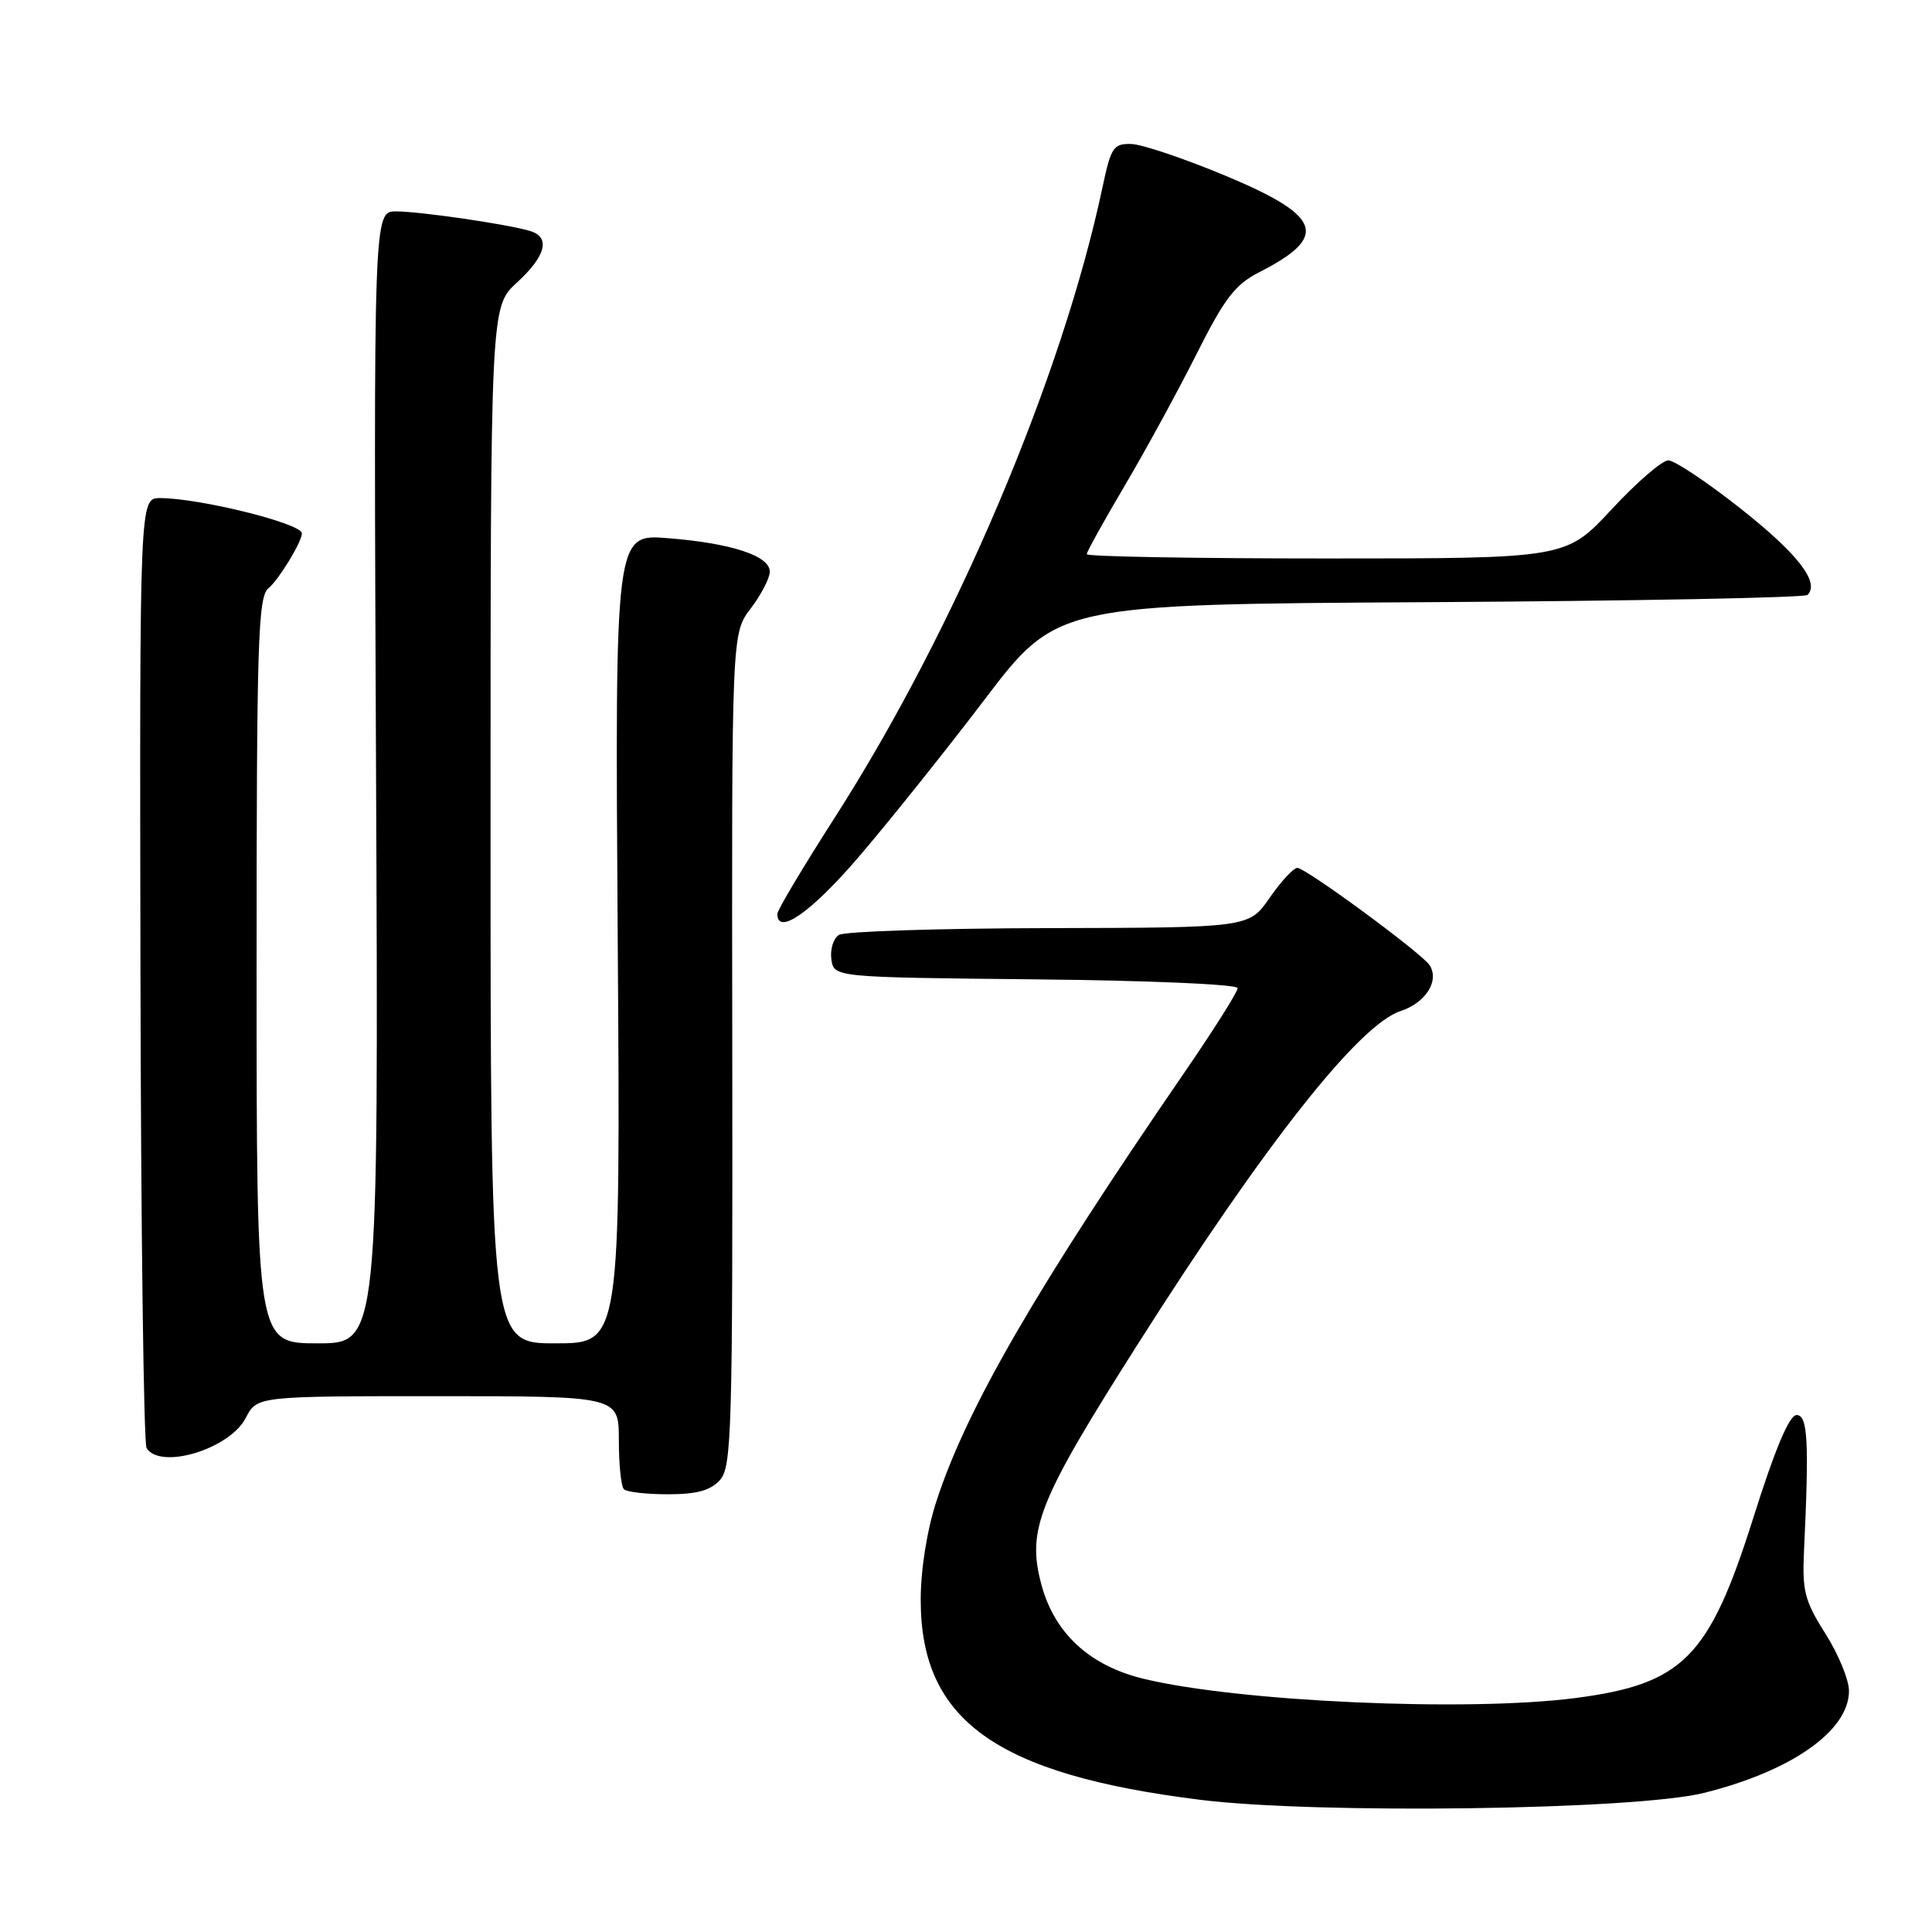 <?xml version="1.0" encoding="UTF-8" standalone="no"?>
<!DOCTYPE svg PUBLIC "-//W3C//DTD SVG 1.1//EN" "http://www.w3.org/Graphics/SVG/1.1/DTD/svg11.dtd" >
<svg xmlns="http://www.w3.org/2000/svg" xmlns:xlink="http://www.w3.org/1999/xlink" version="1.1" viewBox="0 0 256 256">
 <g >
 <path fill="currentColor"
d=" M 225.78 237.57 C 237.40 234.68 245.00 229.33 245.00 224.05 C 245.00 222.59 243.59 219.17 241.88 216.47 C 239.13 212.14 238.79 210.81 239.04 205.52 C 239.73 190.95 239.54 187.50 238.06 187.50 C 237.09 187.50 235.22 191.94 232.30 201.19 C 226.47 219.65 223.01 223.14 208.75 225.00 C 194.45 226.85 164.08 225.50 151.50 222.44 C 144.38 220.71 139.73 216.42 138.00 210.00 C 136.03 202.68 137.53 198.94 150.83 178.00 C 167.68 151.48 180.06 135.80 185.58 133.97 C 188.90 132.88 190.74 130.00 189.45 127.92 C 188.51 126.39 173.03 115.00 171.90 115.00 C 171.40 115.00 169.75 116.78 168.24 118.96 C 165.50 122.92 165.50 122.92 139.00 122.98 C 124.42 123.01 111.90 123.41 111.16 123.88 C 110.43 124.34 109.98 125.80 110.16 127.11 C 110.50 129.50 110.50 129.50 137.25 129.77 C 152.25 129.92 164.00 130.43 164.00 130.93 C 164.00 131.43 160.81 136.48 156.90 142.17 C 137.25 170.78 128.07 186.65 124.08 198.92 C 122.82 202.80 122.00 207.96 122.00 212.01 C 122.00 227.96 131.99 235.11 159.00 238.48 C 174.47 240.41 216.67 239.84 225.78 237.57 Z  M 95.39 196.12 C 96.96 194.39 97.09 189.70 97.03 139.08 C 96.95 83.93 96.95 83.93 99.48 80.62 C 100.86 78.80 102.00 76.61 102.00 75.75 C 102.00 73.65 96.94 71.98 88.49 71.31 C 81.49 70.75 81.49 70.75 81.85 124.37 C 82.22 178.00 82.22 178.00 73.61 178.00 C 65.00 178.00 65.00 178.00 65.00 109.32 C 65.00 40.64 65.00 40.64 68.50 37.44 C 72.33 33.93 72.97 31.43 70.25 30.61 C 67.32 29.72 55.69 28.02 52.50 28.01 C 49.50 28.00 49.50 28.00 49.83 103.00 C 50.16 178.00 50.16 178.00 42.08 178.00 C 34.00 178.00 34.00 178.00 34.00 128.62 C 34.00 85.03 34.18 79.09 35.57 77.95 C 36.96 76.79 40.00 71.80 40.00 70.67 C 40.00 69.37 26.44 66.00 21.20 66.00 C 18.50 66.00 18.50 66.00 18.61 128.37 C 18.67 162.68 19.04 191.25 19.42 191.87 C 21.23 194.80 30.42 192.02 32.56 187.89 C 34.05 185.00 34.05 185.00 58.03 185.00 C 82.00 185.00 82.00 185.00 82.00 190.83 C 82.00 194.04 82.30 196.97 82.67 197.33 C 83.03 197.70 85.66 198.00 88.51 198.00 C 92.31 198.00 94.14 197.50 95.39 196.12 Z  M 113.61 113.75 C 117.52 109.21 125.07 99.78 130.39 92.79 C 140.05 80.07 140.05 80.07 189.44 79.79 C 216.61 79.63 239.14 79.20 239.51 78.83 C 241.16 77.18 238.23 73.39 230.69 67.43 C 226.21 63.89 221.88 61.00 221.06 61.00 C 220.24 61.00 216.86 63.92 213.54 67.50 C 207.50 74.00 207.50 74.00 175.75 74.00 C 158.29 74.00 144.00 73.75 144.00 73.43 C 144.00 73.12 146.27 69.03 149.04 64.34 C 151.81 59.65 156.08 51.82 158.54 46.93 C 162.23 39.57 163.65 37.71 166.82 36.09 C 176.12 31.35 175.21 28.66 162.49 23.33 C 156.99 21.03 151.33 19.12 149.91 19.08 C 147.55 19.01 147.21 19.51 146.10 24.75 C 140.76 49.99 126.51 83.53 110.60 108.35 C 106.42 114.87 103.00 120.60 103.00 121.10 C 103.00 124.00 107.41 120.94 113.61 113.75 Z "/>
</g>
</svg>
